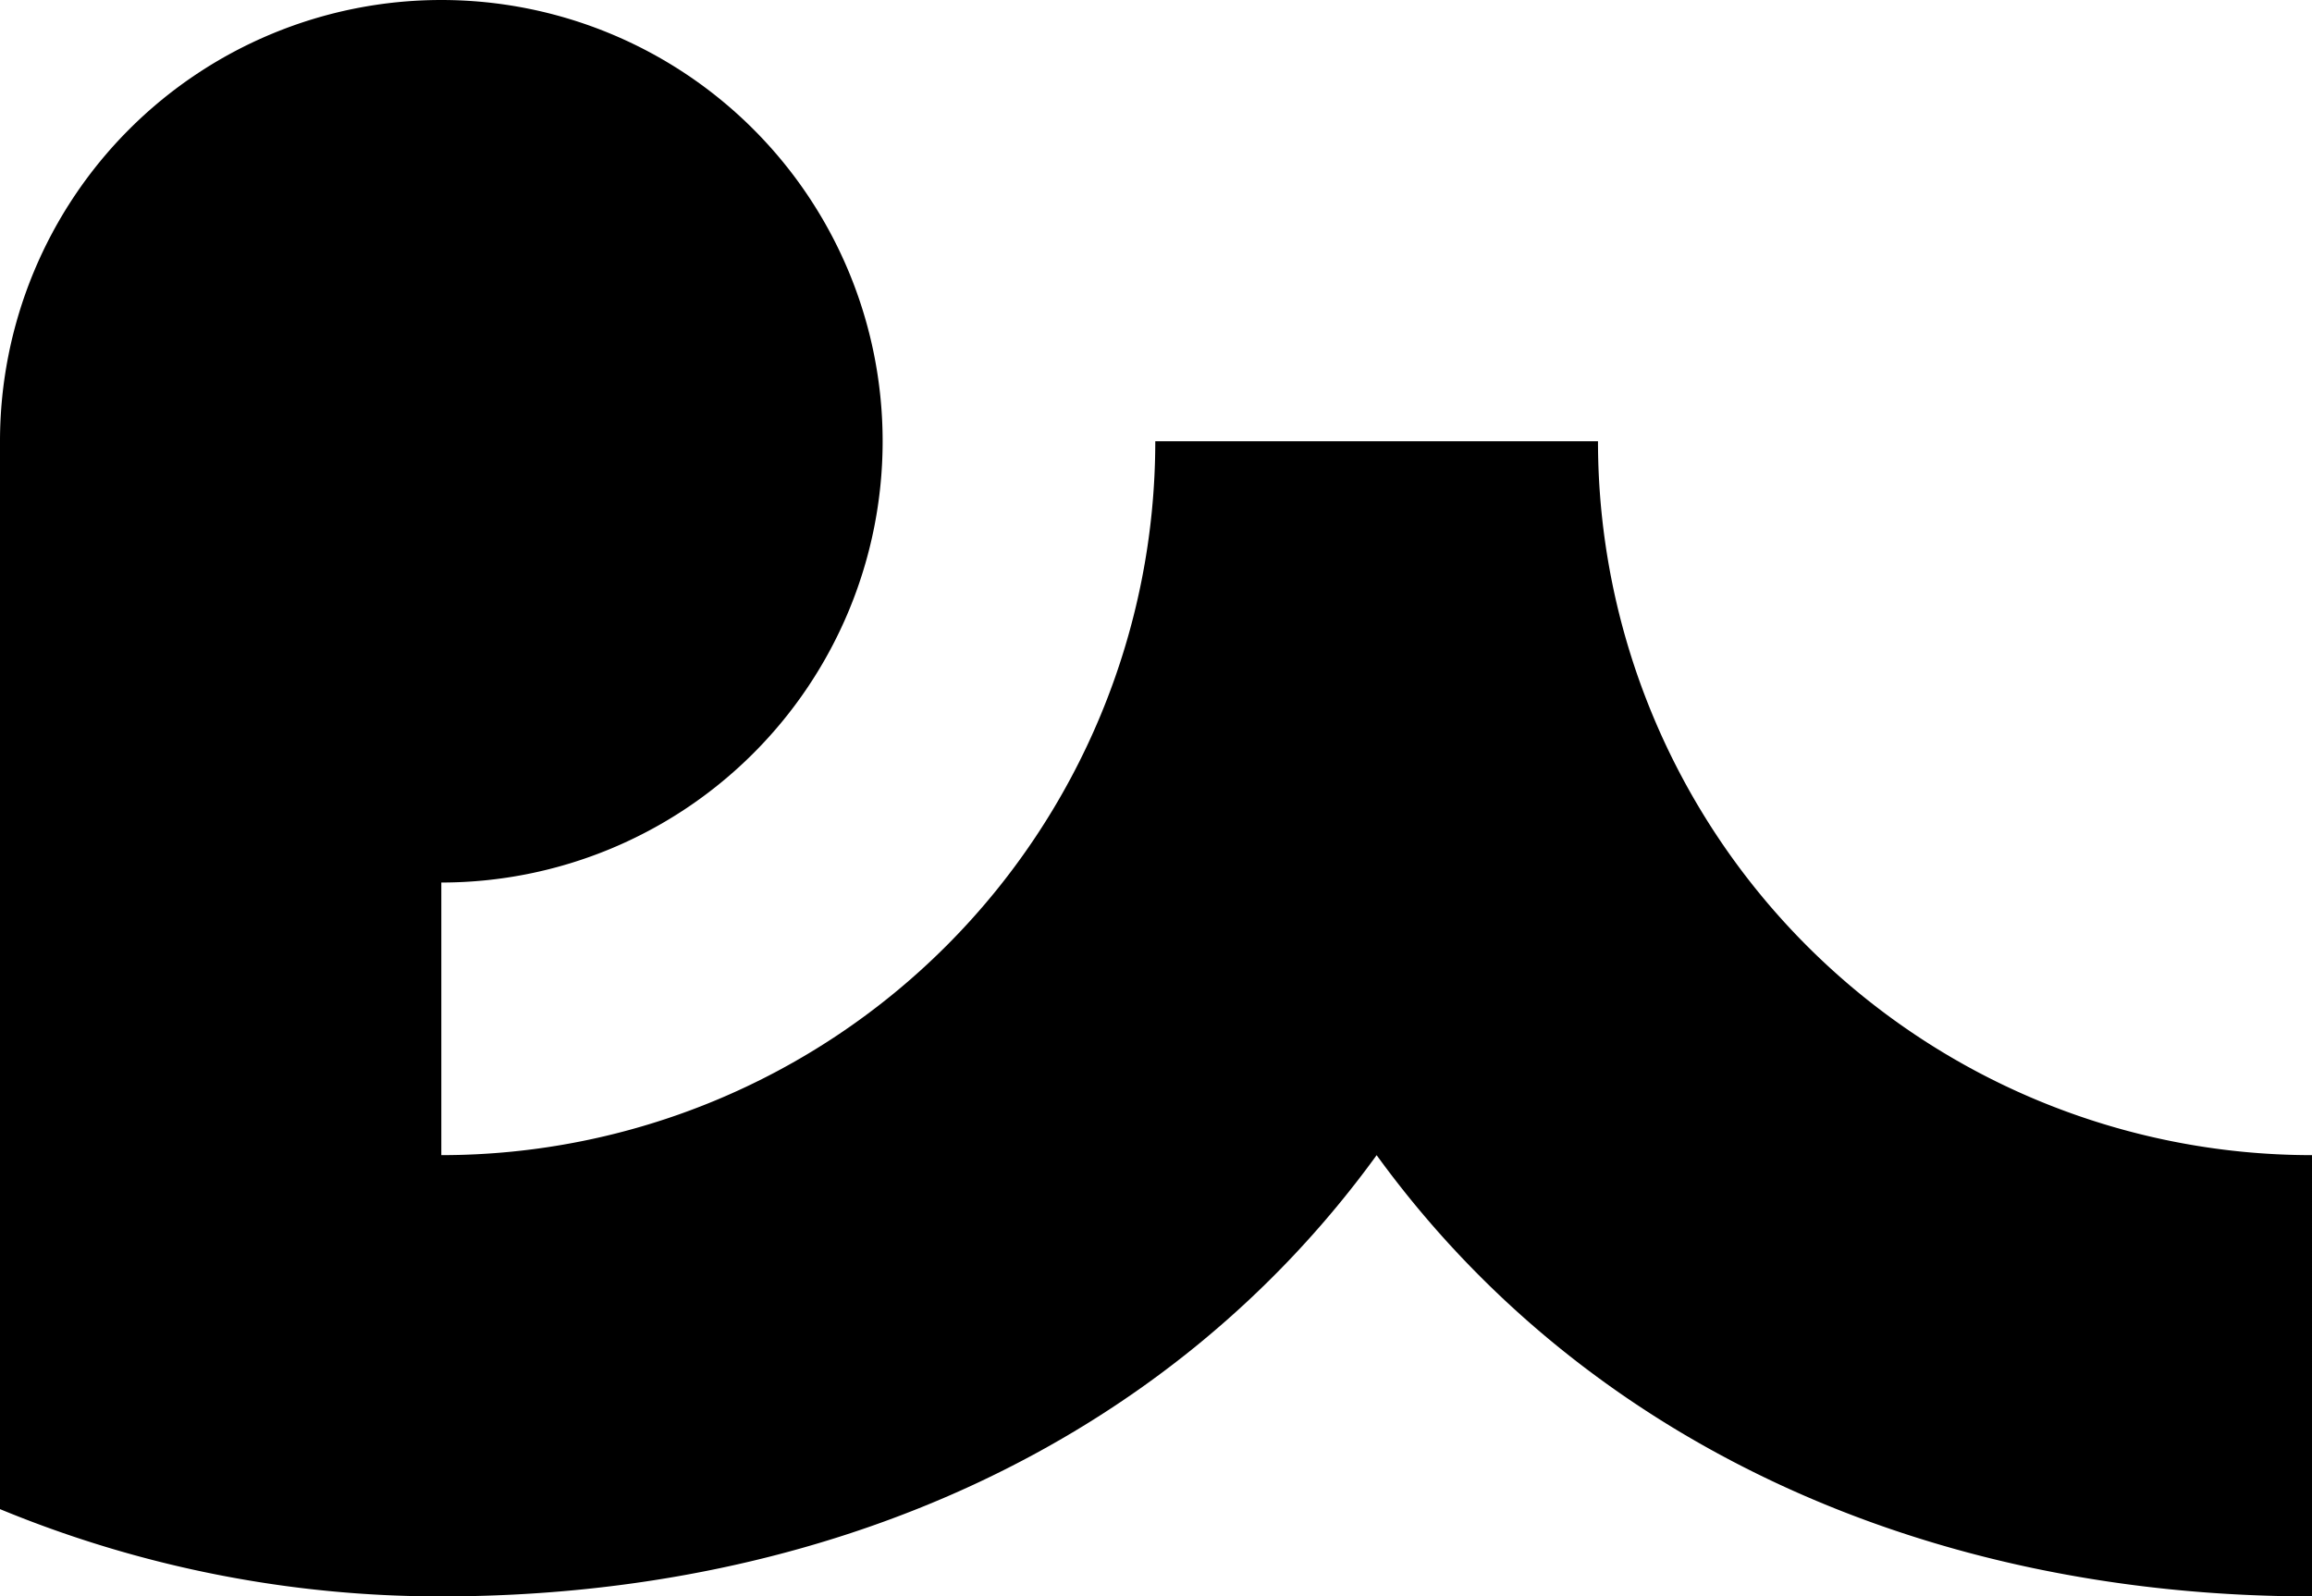 <svg xmlns="http://www.w3.org/2000/svg" viewBox="0 0 500.31 345.5"><title>SVG</title><g id="Camada_2" data-name="Camada 2"><g id="Brand"><path d="M345.8,95.5H250A154.51,154.51,0,0,1,95.5,250V191A95.5,95.5,0,1,0,0,95.5V326.61A249.29,249.29,0,0,0,95.5,345.5c83.24,0,157-32.92,202.4-95.49,45.44,62.57,119.17,95.49,202.41,95.49V250A154.51,154.51,0,0,1,345.8,95.5Z"/></g></g></svg>
